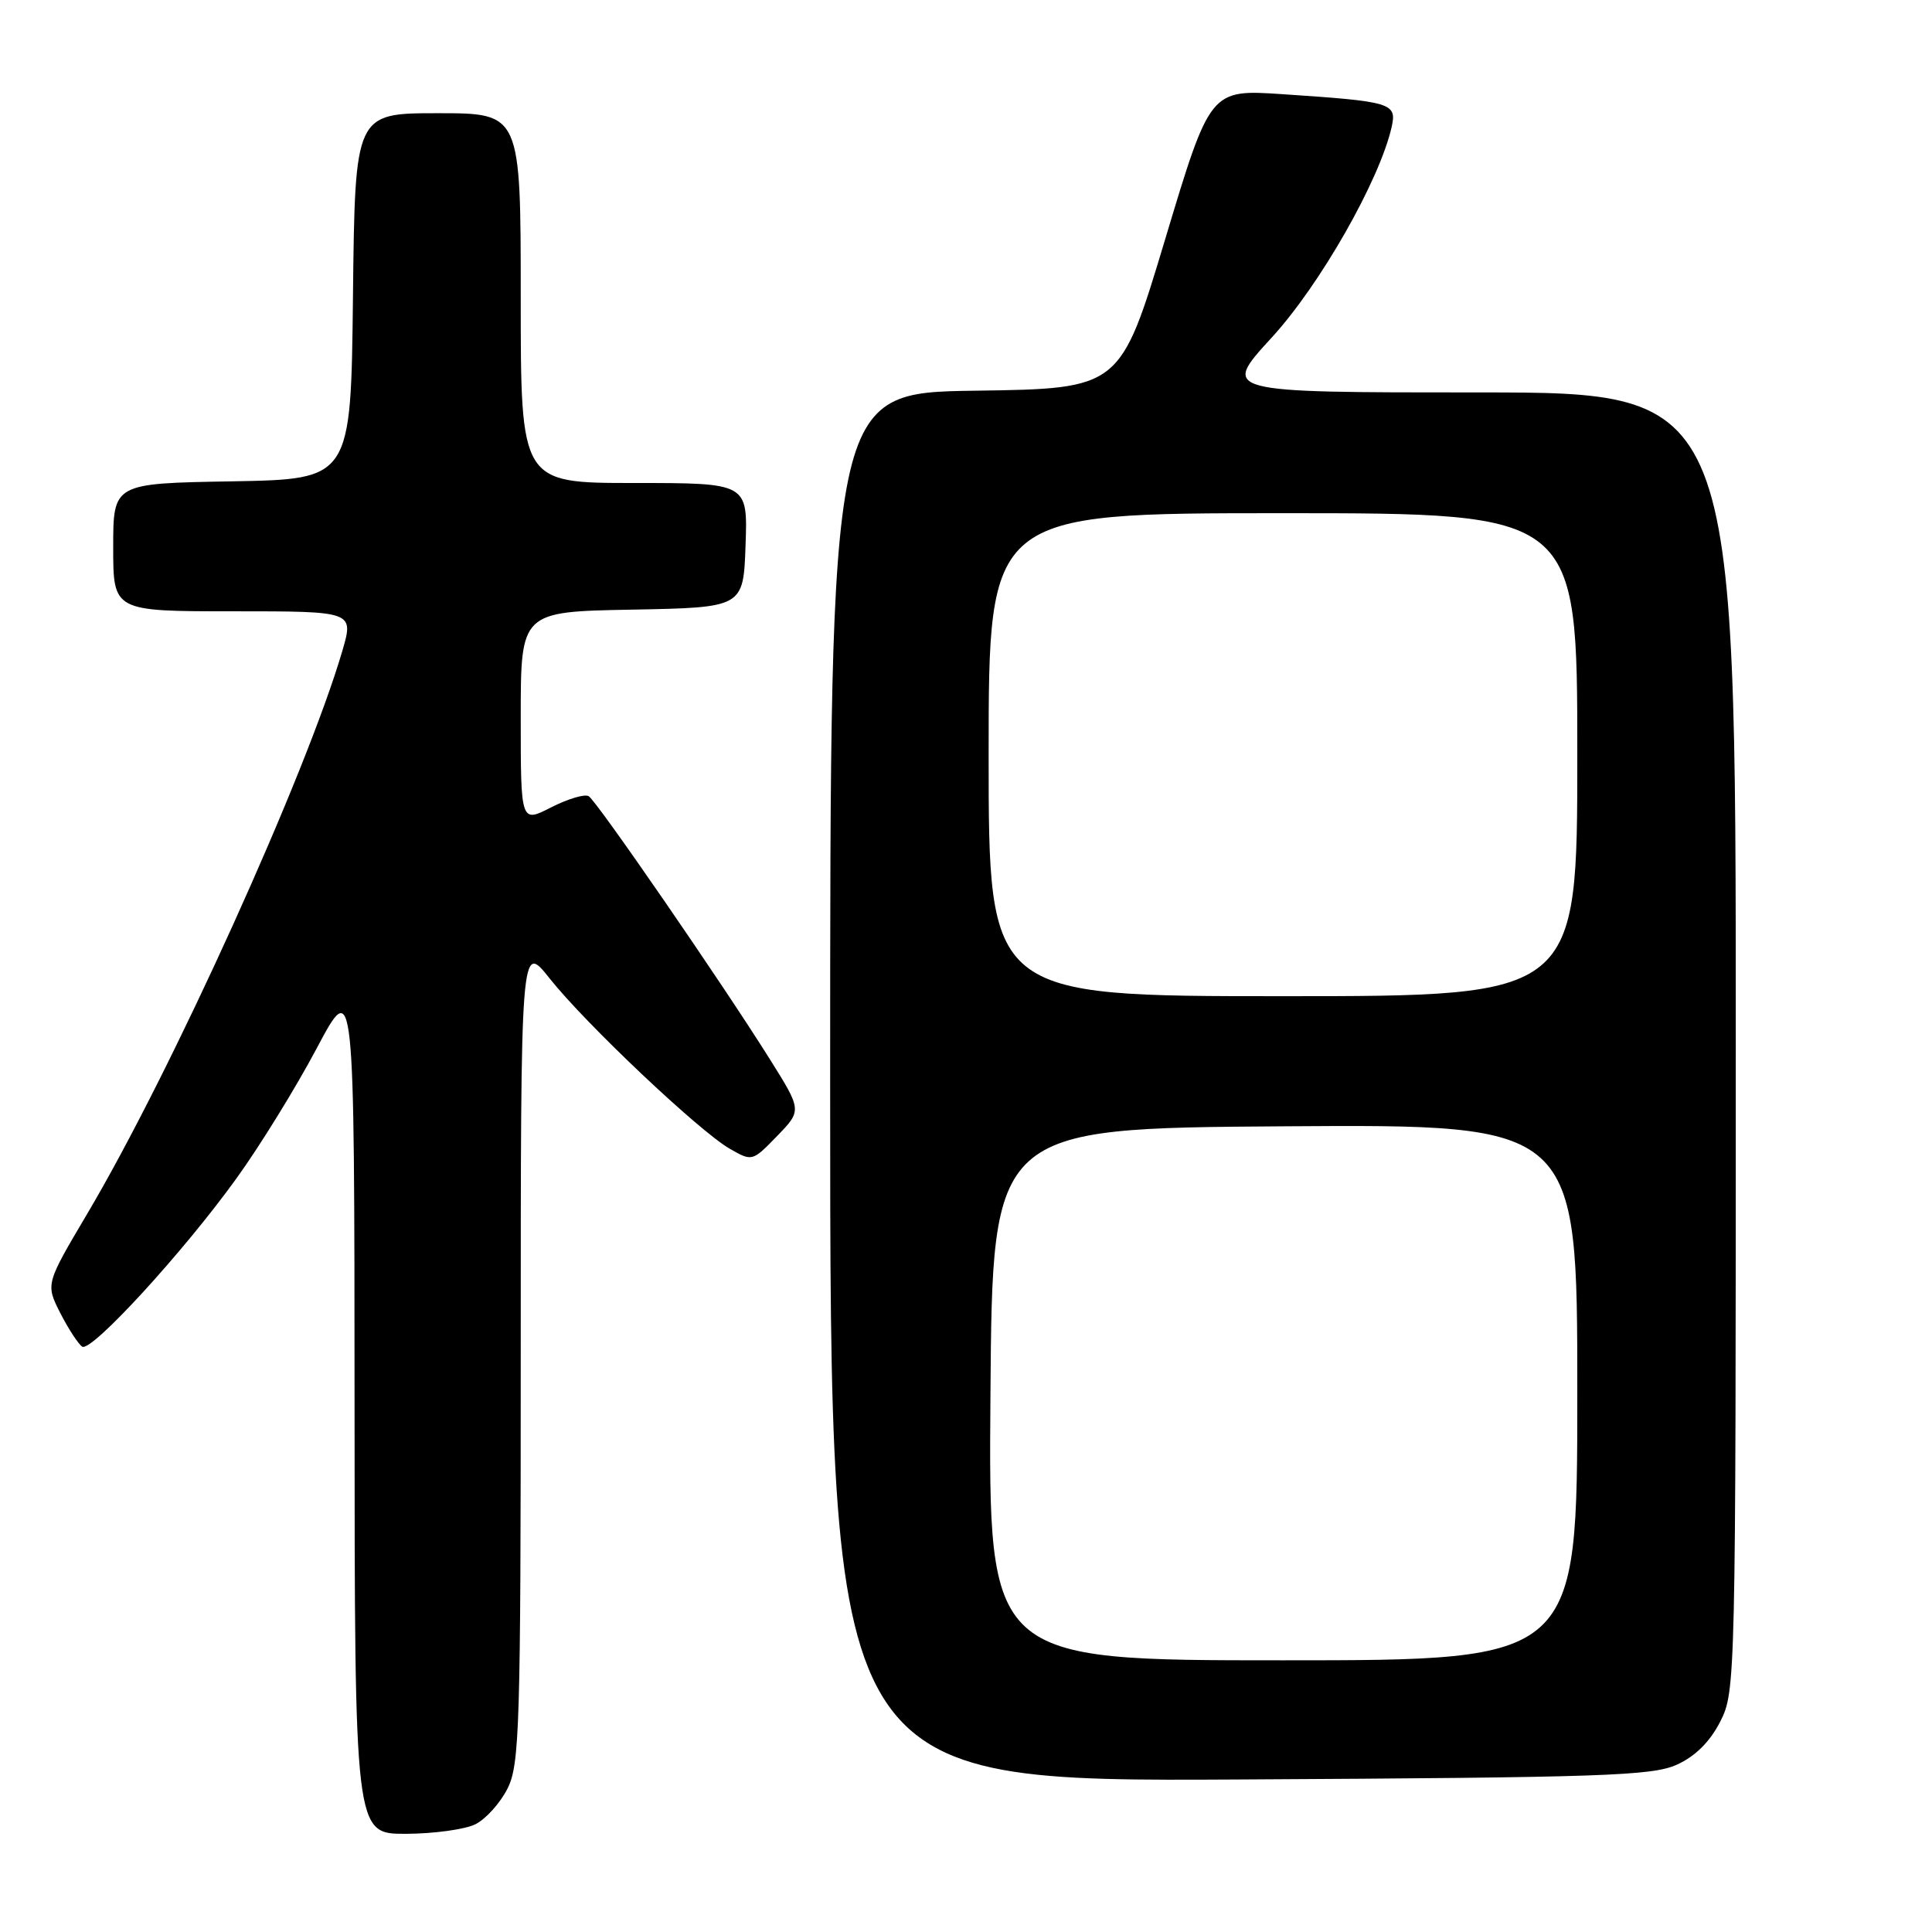 <?xml version="1.0" encoding="UTF-8" standalone="no"?>
<!DOCTYPE svg PUBLIC "-//W3C//DTD SVG 1.1//EN" "http://www.w3.org/Graphics/SVG/1.1/DTD/svg11.dtd" >
<svg xmlns="http://www.w3.org/2000/svg" xmlns:xlink="http://www.w3.org/1999/xlink" version="1.1" viewBox="0 0 256 256">
 <g >
 <path fill="currentColor"
d=" M 63.00 241.72 C 64.38 241.03 66.29 238.90 67.25 236.99 C 68.85 233.80 69.00 228.90 69.00 179.16 C 69.00 124.82 69.00 124.82 72.84 129.66 C 77.59 135.65 92.66 149.90 96.69 152.21 C 99.67 153.92 99.69 153.91 102.97 150.53 C 106.26 147.13 106.26 147.13 101.99 140.32 C 95.66 130.23 79.09 106.17 78.01 105.50 C 77.49 105.18 75.25 105.85 73.03 106.98 C 69.00 109.04 69.00 109.04 69.00 95.05 C 69.00 81.05 69.00 81.05 83.75 80.78 C 98.50 80.50 98.50 80.50 98.79 72.25 C 99.08 64.00 99.08 64.00 84.04 64.00 C 69.00 64.00 69.00 64.00 69.00 39.50 C 69.00 15.00 69.00 15.00 58.02 15.00 C 47.04 15.00 47.04 15.00 46.77 39.25 C 46.50 63.50 46.50 63.50 30.75 63.78 C 15.00 64.05 15.00 64.05 15.00 72.53 C 15.00 81.00 15.00 81.00 30.95 81.00 C 46.89 81.00 46.89 81.00 45.36 86.25 C 40.58 102.58 22.70 142.03 11.56 160.83 C 6.04 170.15 6.04 170.15 8.00 174.01 C 9.09 176.13 10.39 178.12 10.90 178.44 C 12.12 179.19 24.33 165.88 31.37 156.09 C 34.46 151.81 39.23 144.07 41.97 138.90 C 46.96 129.50 46.96 129.50 46.98 186.25 C 47.00 243.00 47.00 243.00 53.75 242.99 C 57.46 242.98 61.62 242.41 63.00 241.72 Z  M 222.19 233.83 C 224.65 232.71 226.57 230.80 227.94 228.12 C 229.97 224.13 230.00 222.93 230.00 138.04 C 230.00 52.00 230.00 52.00 195.92 52.00 C 161.84 52.00 161.84 52.00 168.49 44.75 C 174.91 37.76 182.80 23.90 184.40 16.83 C 185.11 13.65 184.44 13.45 169.93 12.48 C 160.36 11.84 160.36 11.84 154.40 31.67 C 148.44 51.50 148.44 51.50 129.22 51.77 C 110.00 52.04 110.00 52.04 110.00 144.06 C 110.00 236.08 110.00 236.08 164.25 235.79 C 212.45 235.53 218.91 235.31 222.19 233.83 Z  M 131.24 184.75 C 131.50 149.50 131.50 149.50 170.25 149.24 C 209.00 148.98 209.00 148.98 209.00 184.49 C 209.00 220.00 209.00 220.00 169.99 220.00 C 130.97 220.00 130.97 220.00 131.24 184.75 Z  M 131.00 100.00 C 131.00 68.00 131.00 68.00 170.00 68.00 C 209.00 68.00 209.00 68.00 209.00 100.00 C 209.00 132.00 209.00 132.00 170.00 132.00 C 131.00 132.00 131.00 132.00 131.00 100.00 Z "/>
</g>
</svg>